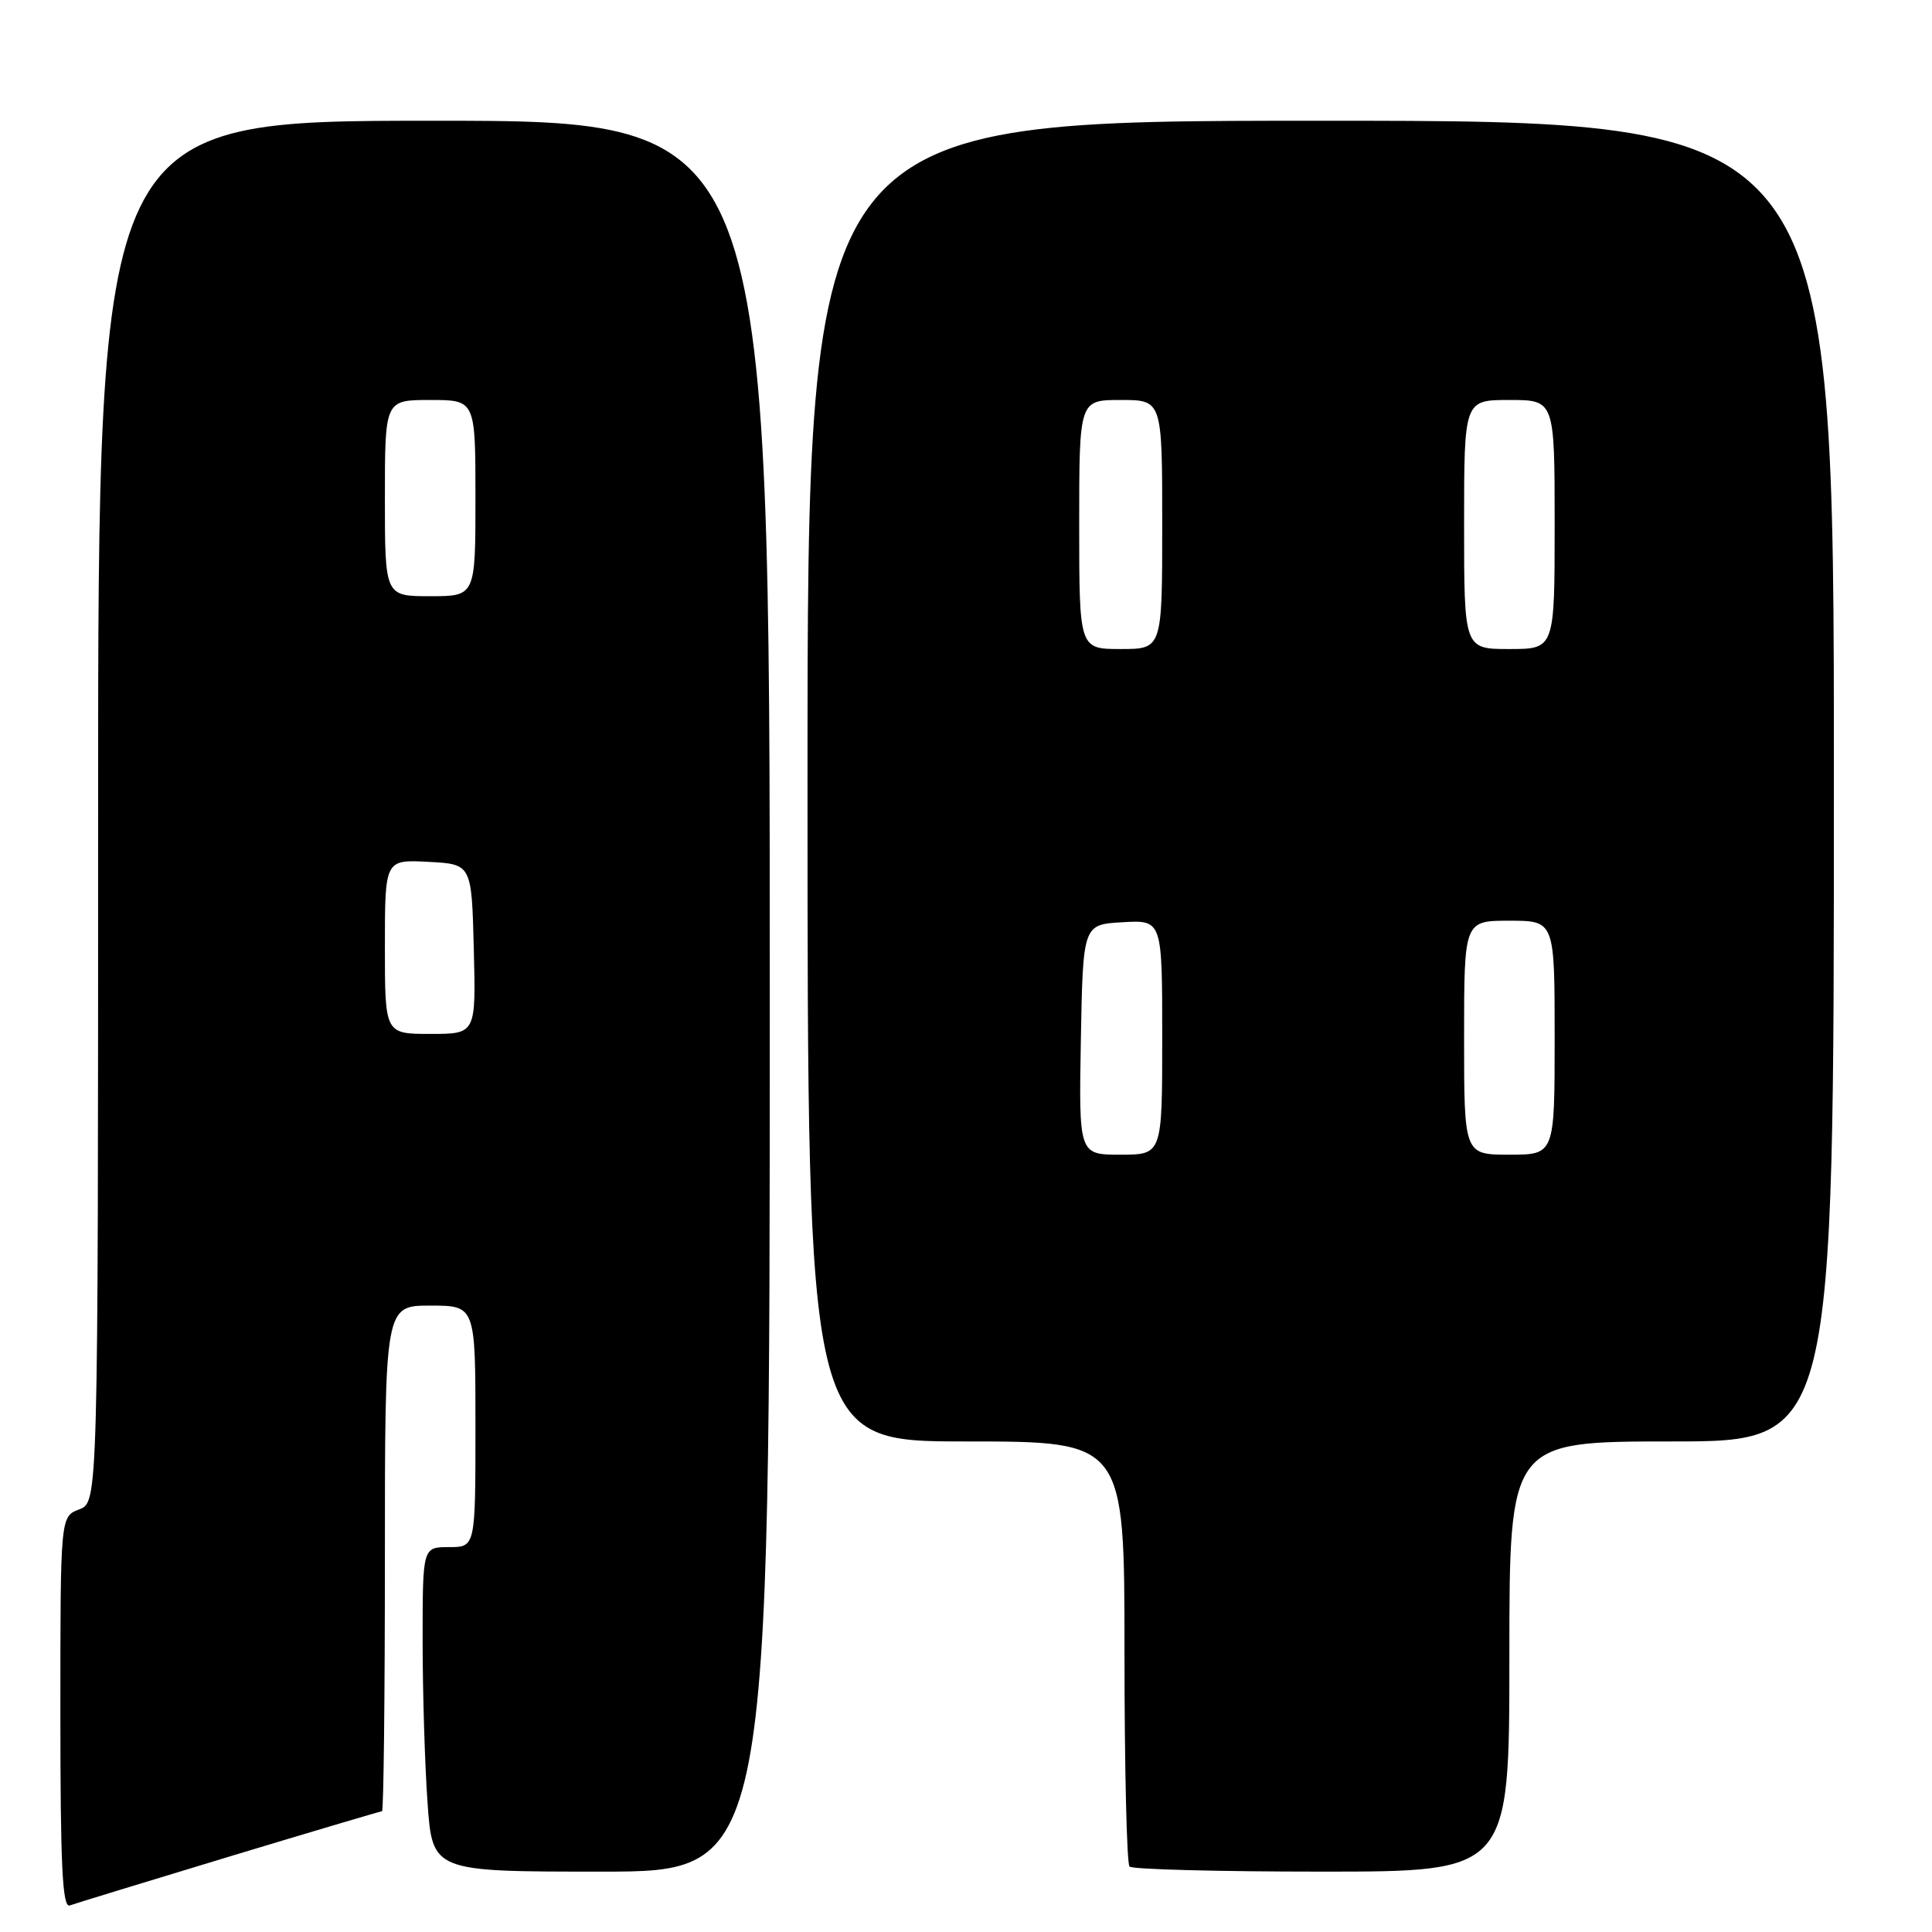 <?xml version="1.0" encoding="UTF-8" standalone="no"?>
<!DOCTYPE svg PUBLIC "-//W3C//DTD SVG 1.1//EN" "http://www.w3.org/Graphics/SVG/1.1/DTD/svg11.dtd" >
<svg xmlns="http://www.w3.org/2000/svg" xmlns:xlink="http://www.w3.org/1999/xlink" version="1.1" viewBox="0 0 256 256">
 <g >
 <path fill="currentColor"
d=" M 30.37 246.01 C 41.30 242.71 50.42 240.00 50.62 240.00 C 50.83 240.00 51.00 224.93 51.00 206.50 C 51.00 173.00 51.00 173.00 57.00 173.00 C 63.00 173.00 63.00 173.00 63.00 189.00 C 63.00 205.00 63.00 205.00 59.50 205.00 C 56.00 205.00 56.00 205.00 56.00 217.35 C 56.00 224.14 56.29 233.81 56.65 238.85 C 57.30 248.00 57.30 248.00 79.65 248.00 C 102.00 248.00 102.00 248.00 102.00 132.00 C 102.00 16.00 102.00 16.00 57.50 16.00 C 13.00 16.00 13.00 16.00 13.00 107.52 C 13.00 199.05 13.00 199.05 10.50 200.00 C 8.00 200.95 8.00 200.95 8.00 226.94 C 8.00 247.31 8.27 252.84 9.25 252.48 C 9.94 252.23 19.44 249.32 30.37 246.01 Z  M 200.00 219.50 C 200.00 191.00 200.00 191.00 221.50 191.00 C 243.00 191.00 243.00 191.00 243.00 103.50 C 243.00 16.00 243.00 16.00 175.00 16.00 C 107.00 16.00 107.00 16.00 107.00 103.50 C 107.00 191.00 107.00 191.00 128.00 191.00 C 149.00 191.00 149.00 191.00 149.00 218.83 C 149.00 234.14 149.30 246.97 149.67 247.33 C 150.03 247.70 161.51 248.00 175.17 248.00 C 200.00 248.00 200.00 248.00 200.00 219.50 Z  M 51.00 125.45 C 51.00 113.90 51.00 113.90 56.75 114.20 C 62.50 114.50 62.50 114.50 62.78 125.75 C 63.07 137.00 63.07 137.00 57.03 137.00 C 51.00 137.00 51.00 137.00 51.00 125.45 Z  M 51.00 66.00 C 51.00 53.00 51.00 53.00 57.00 53.00 C 63.00 53.00 63.00 53.00 63.00 66.00 C 63.00 79.00 63.00 79.00 57.00 79.00 C 51.00 79.00 51.00 79.00 51.00 66.00 Z  M 143.22 137.75 C 143.50 122.50 143.50 122.50 148.75 122.20 C 154.00 121.90 154.00 121.90 154.00 137.45 C 154.00 153.00 154.00 153.00 148.47 153.00 C 142.95 153.00 142.95 153.00 143.22 137.75 Z  M 194.00 137.50 C 194.00 122.00 194.00 122.00 200.00 122.00 C 206.00 122.00 206.00 122.00 206.00 137.50 C 206.00 153.00 206.00 153.00 200.00 153.00 C 194.00 153.00 194.00 153.00 194.00 137.50 Z  M 143.00 69.50 C 143.00 53.00 143.00 53.00 148.50 53.00 C 154.00 53.00 154.00 53.00 154.00 69.50 C 154.00 86.00 154.00 86.00 148.50 86.00 C 143.00 86.00 143.00 86.00 143.00 69.50 Z  M 194.00 69.50 C 194.00 53.00 194.00 53.00 200.00 53.00 C 206.00 53.00 206.00 53.00 206.00 69.50 C 206.00 86.00 206.00 86.00 200.00 86.00 C 194.00 86.00 194.00 86.00 194.00 69.50 Z "/>
</g>
</svg>